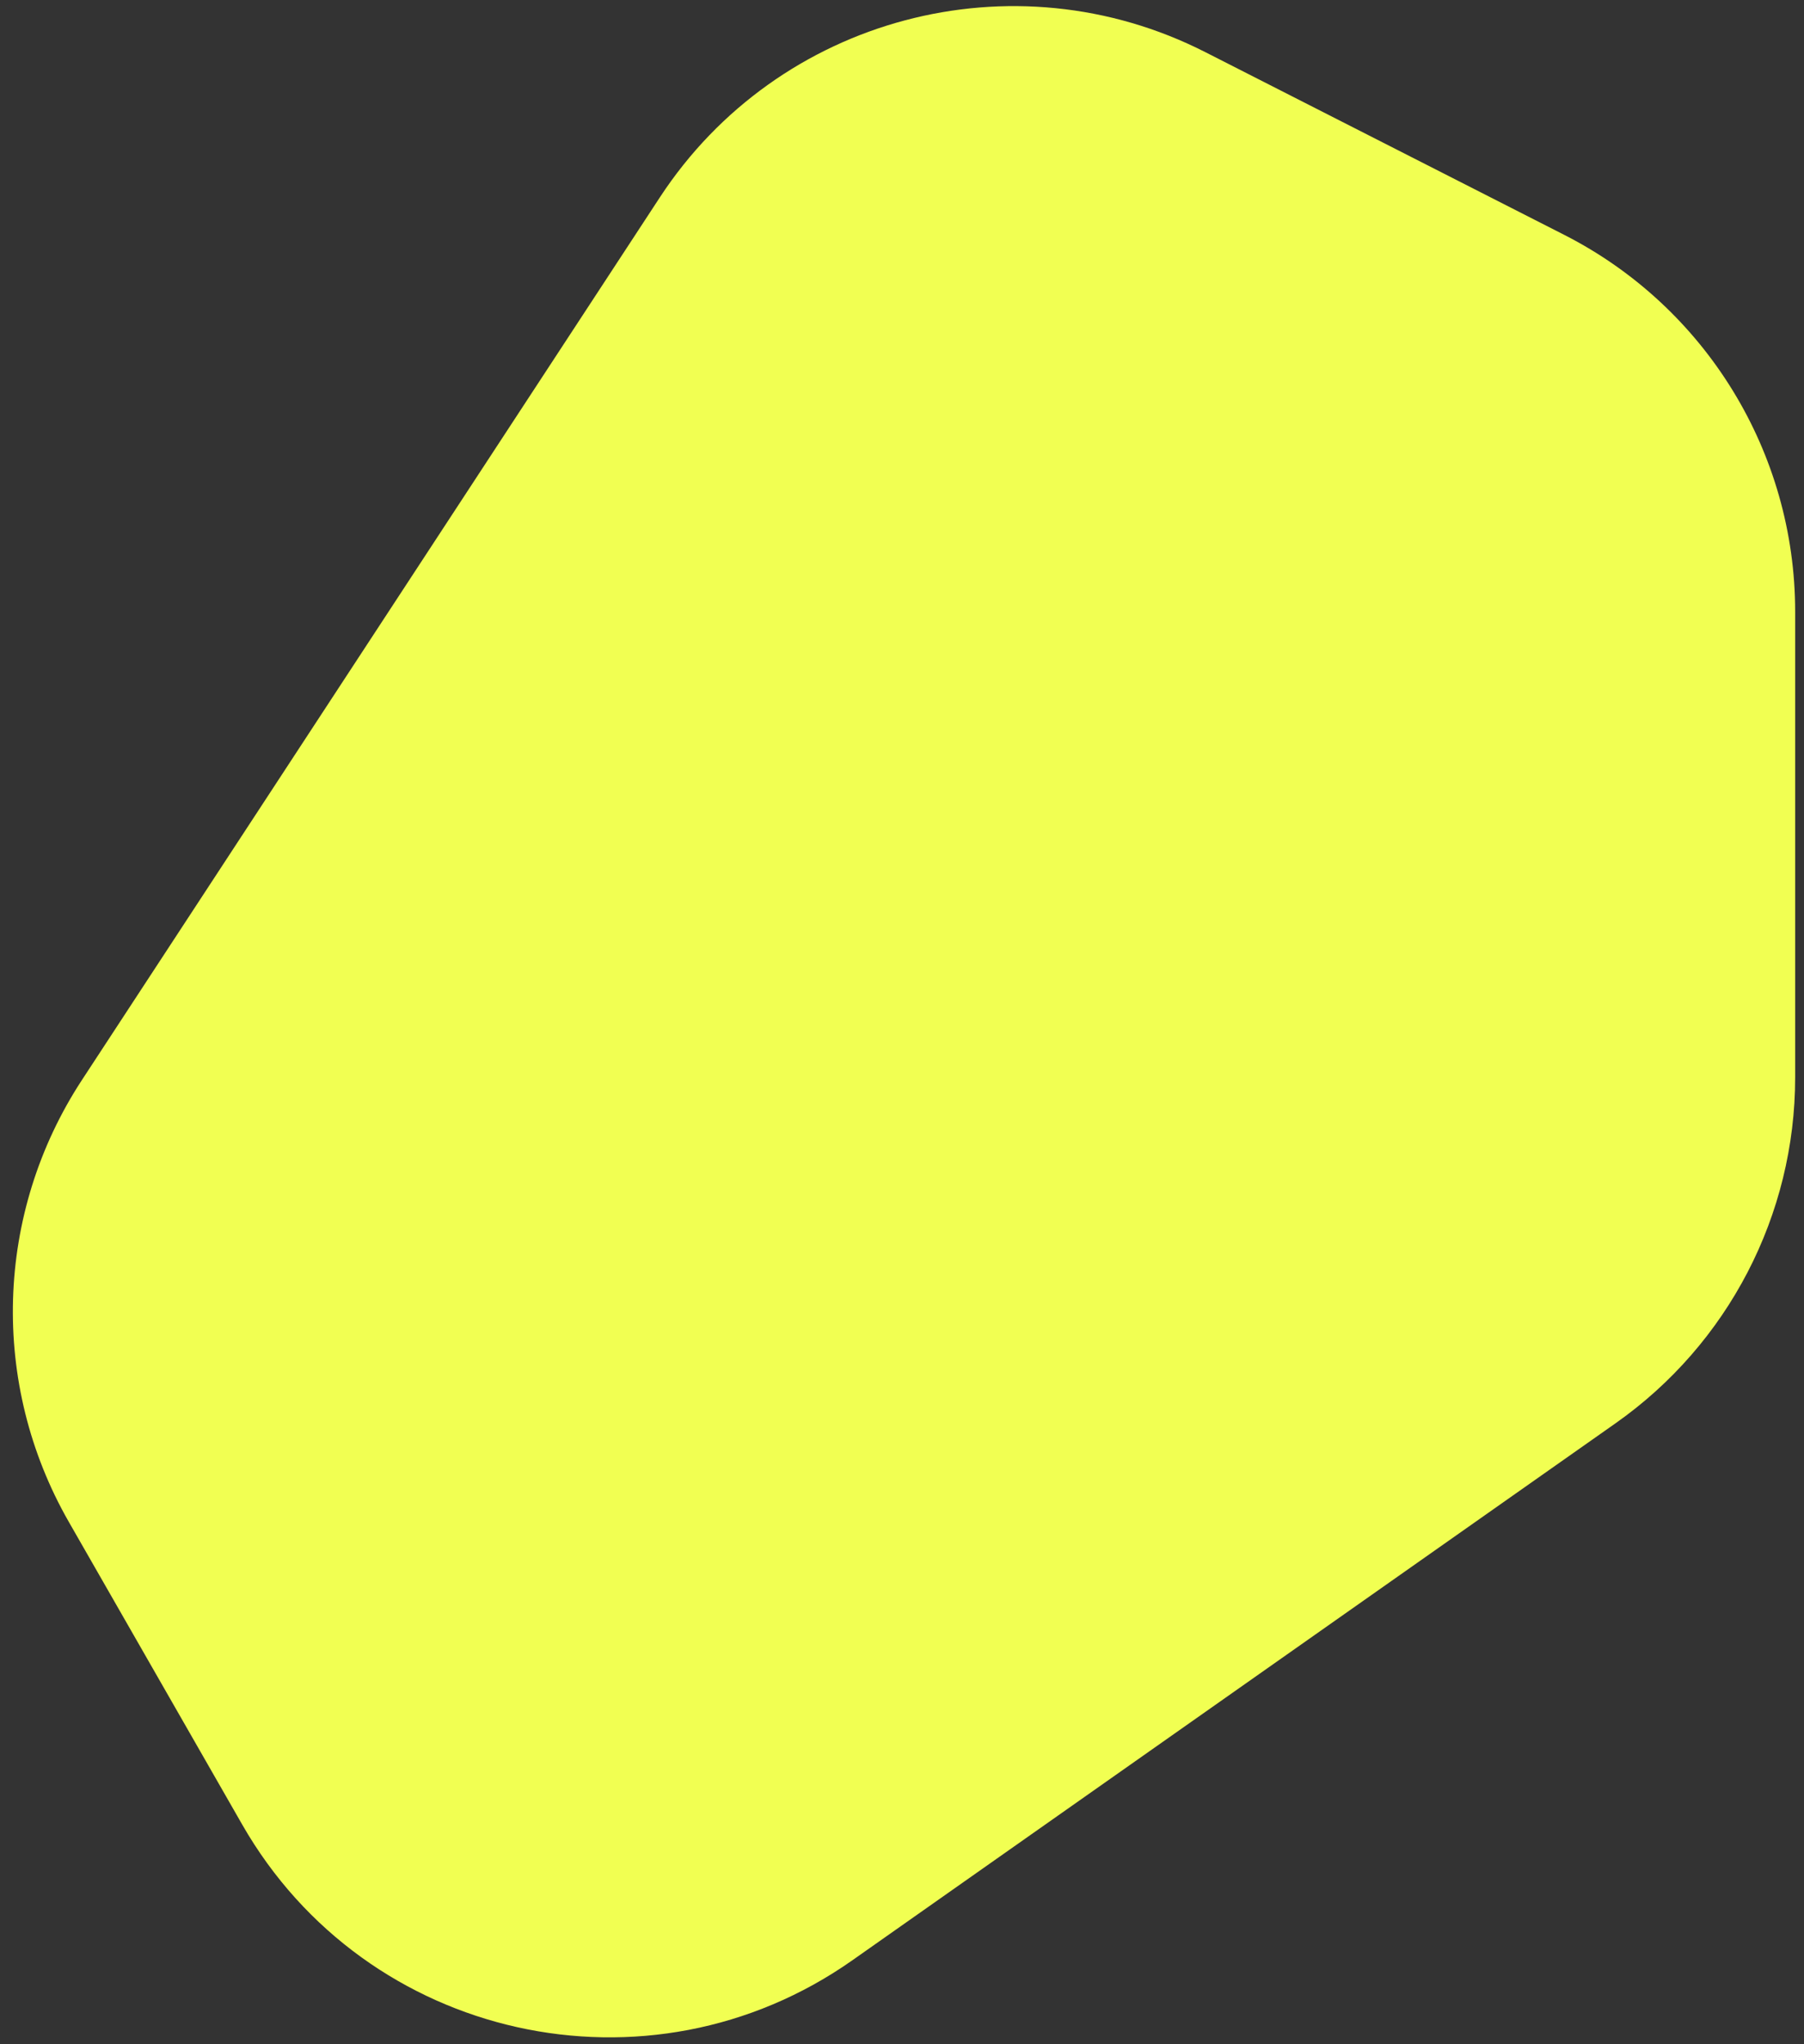 <svg width="128" height="145" viewBox="0 0 128 145" fill="none" xmlns="http://www.w3.org/2000/svg">
<rect x="0" y="0" width="128" height="145" fill="#333333" stroke="none"/>
<path d="M46.819 14C55.205 1.196 71.884 -3.242 85.524 3.7L110.981 16.657C121.039 21.776 127.373 32.107 127.373 43.393V76.425C127.373 86.19 122.62 95.343 114.634 100.962L60.479 139.059C46.031 149.223 25.971 144.765 17.188 129.437L4.883 107.962C-0.729 98.168 -0.369 86.053 5.815 76.611L46.819 14Z" fill="#F1FF52"/>
</svg>
